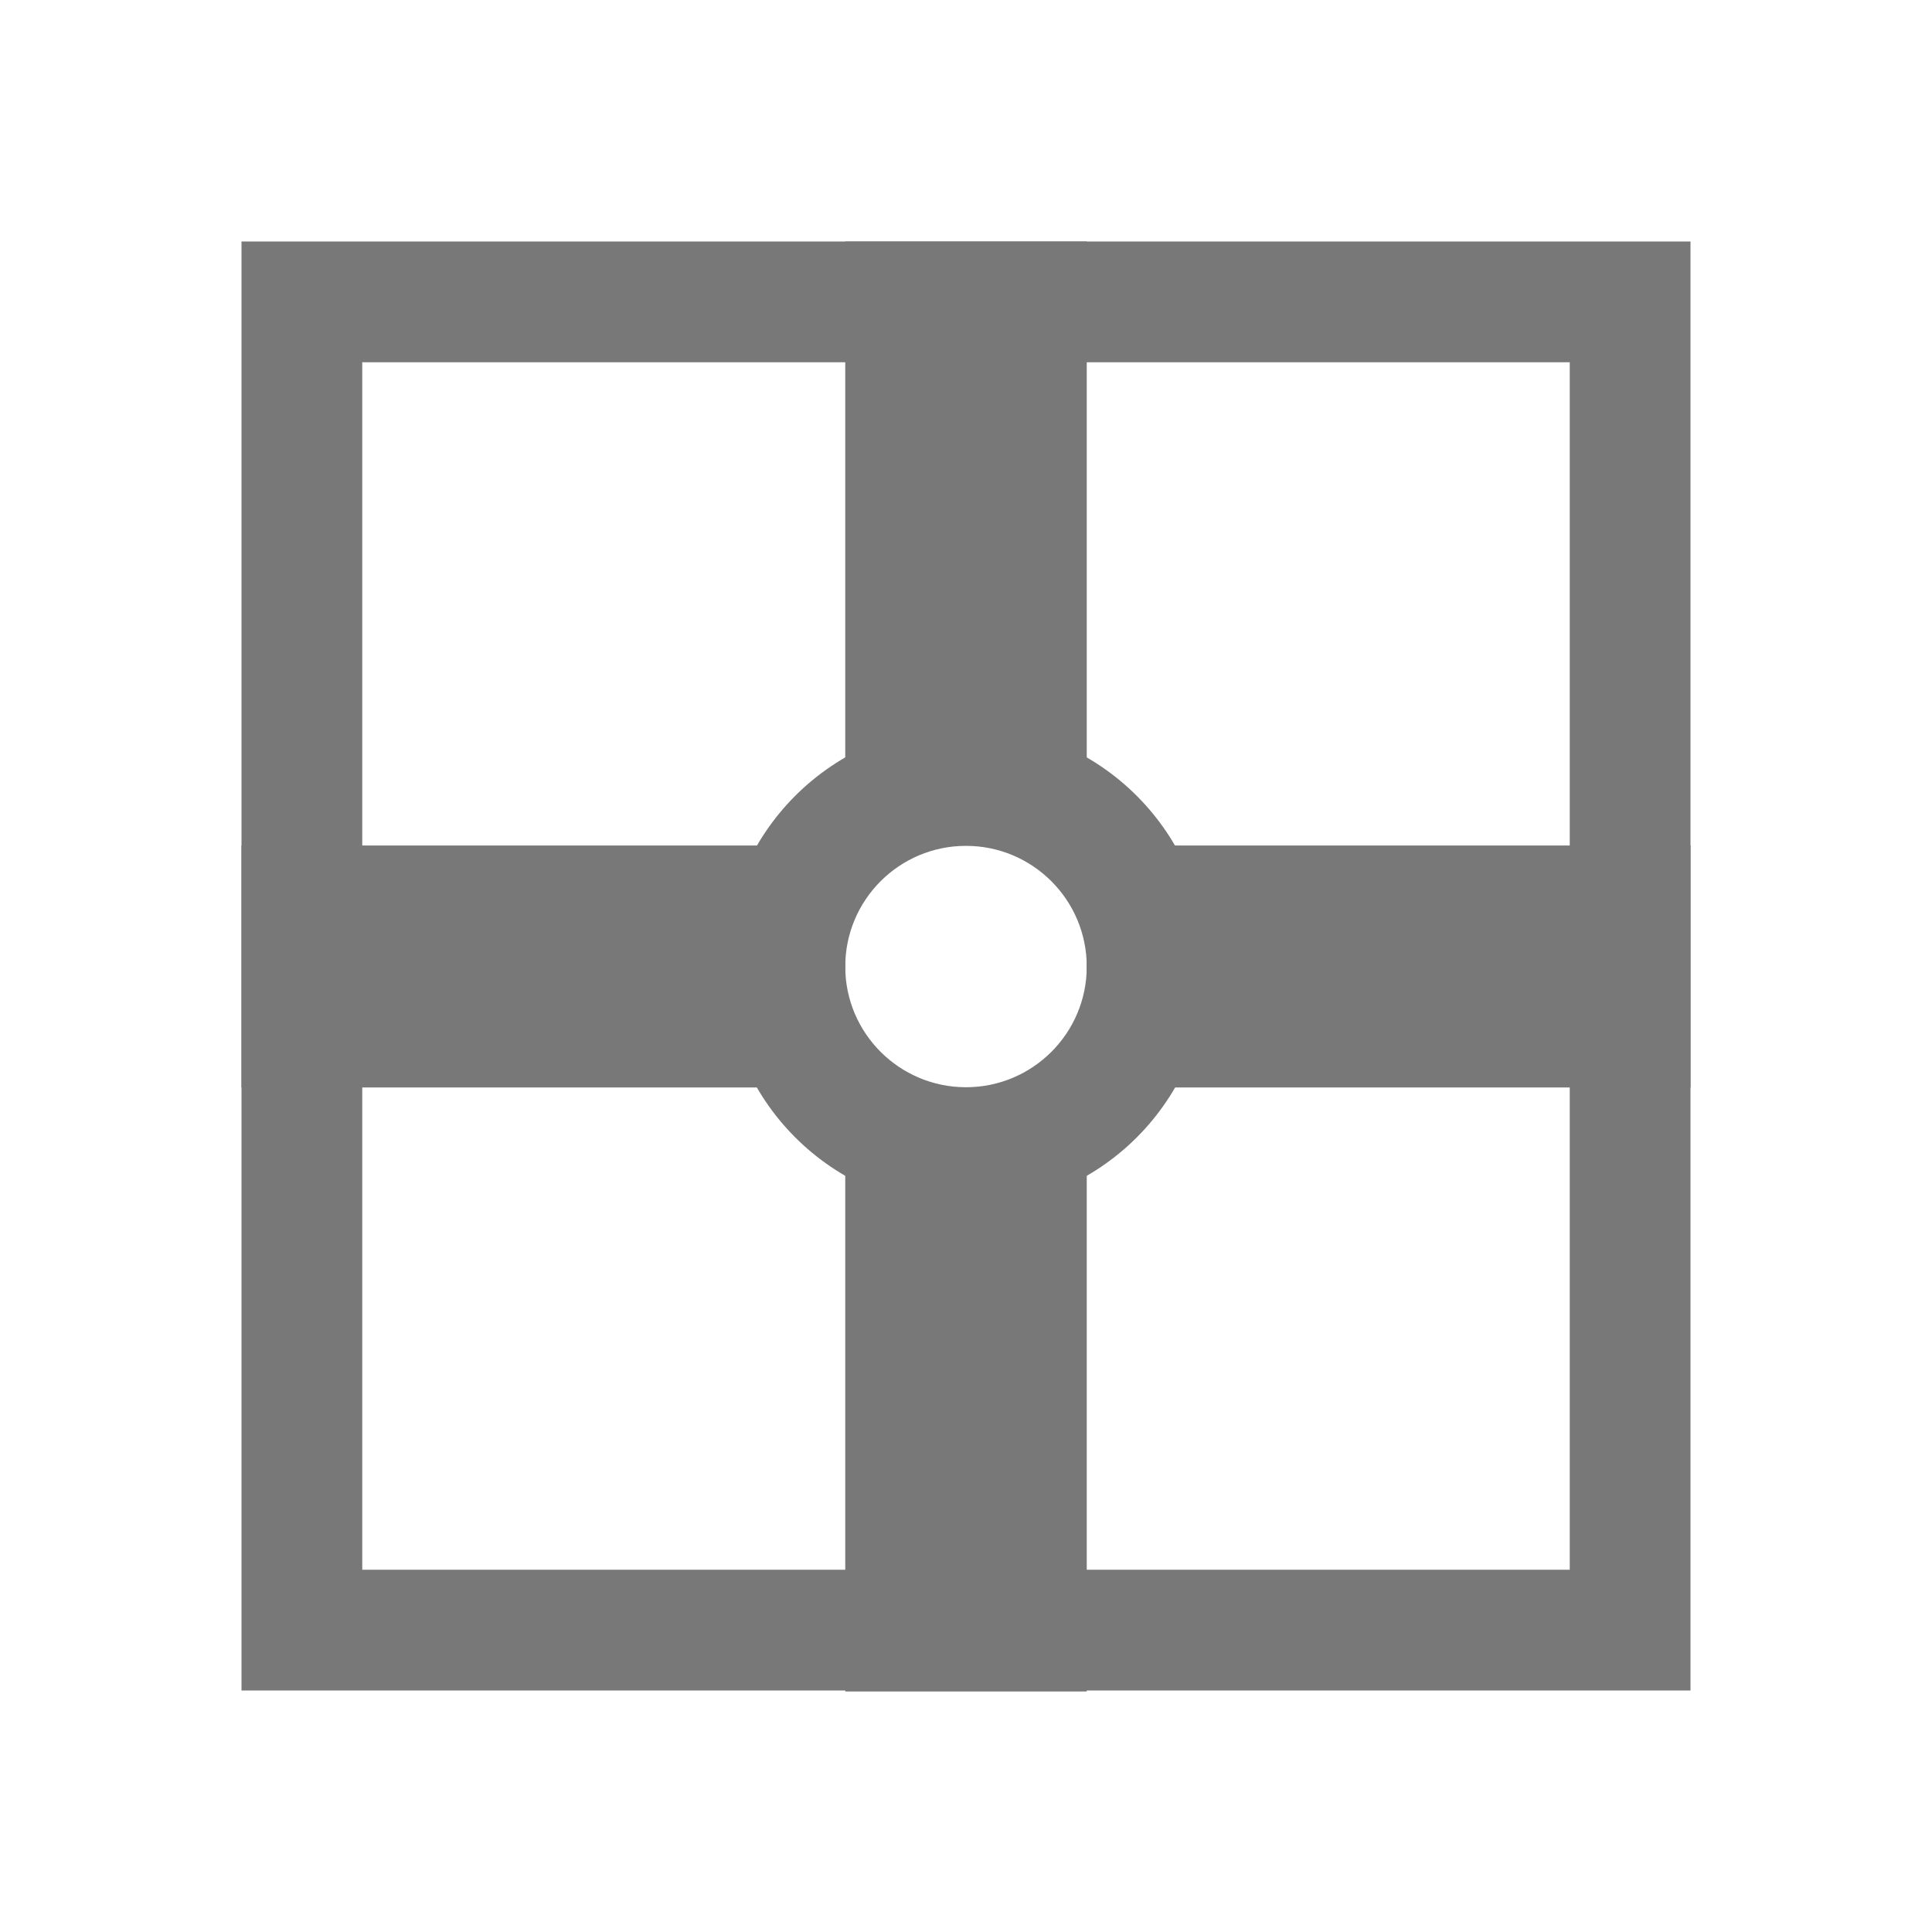 <svg xmlns="http://www.w3.org/2000/svg" viewBox="0 0 16 16">
  <defs id="defs3051" color="#787878" fill="#787878" style="">
    <style type="text/css" id="current-color-scheme">
      .ColorScheme-Text {
        color:#232629;
      }
      .ColorScheme-Highlight {
        color:#787878;
      }
      .ColorScheme-NegativeText {
        color:#da4453;
      }
      </style>
  </defs>
  <path style="" d="m 2,2 0,12 12,0 0,-12 z m 1,1 10,0 0,10 -10,0 z" class="ColorScheme-Text" color="#787878" fill="#787878"/>
  <path style="" class="ColorScheme-NegativeText" d="M 7 2 L 7 7.002 L 9 7.002 L 9 2 L 7 2 z M 9 7.002 L 9 9.006 L 14 9.006 L 14 7.002 L 9 7.002 z M 9 9.006 L 7 9.006 L 7 14.008 L 9 14.008 L 9 9.006 z M 7 9.006 L 7 7.002 L 2 7.002 L 2 9.006 L 7 9.006 z " color="#787878" fill="#787878"/>
  <path style="" d="m 8,6.005 c -1.105,0 -2,0.895 -2,2 0,1.105 0.895,2 2,2 1.105,0 2,-0.895 2,-2 C 10,6.901 9.105,6.005 8,6.005 m 0,1 c 0.552,0 1,0.448 1,1 C 9,8.556 8.552,9.004 8,9.004 7.448,9.004 7,8.556 7,8.005 7,7.452 7.448,7.005 8,7.005" class="ColorScheme-Highlight" color="#787878" fill="#787878"/>
</svg>